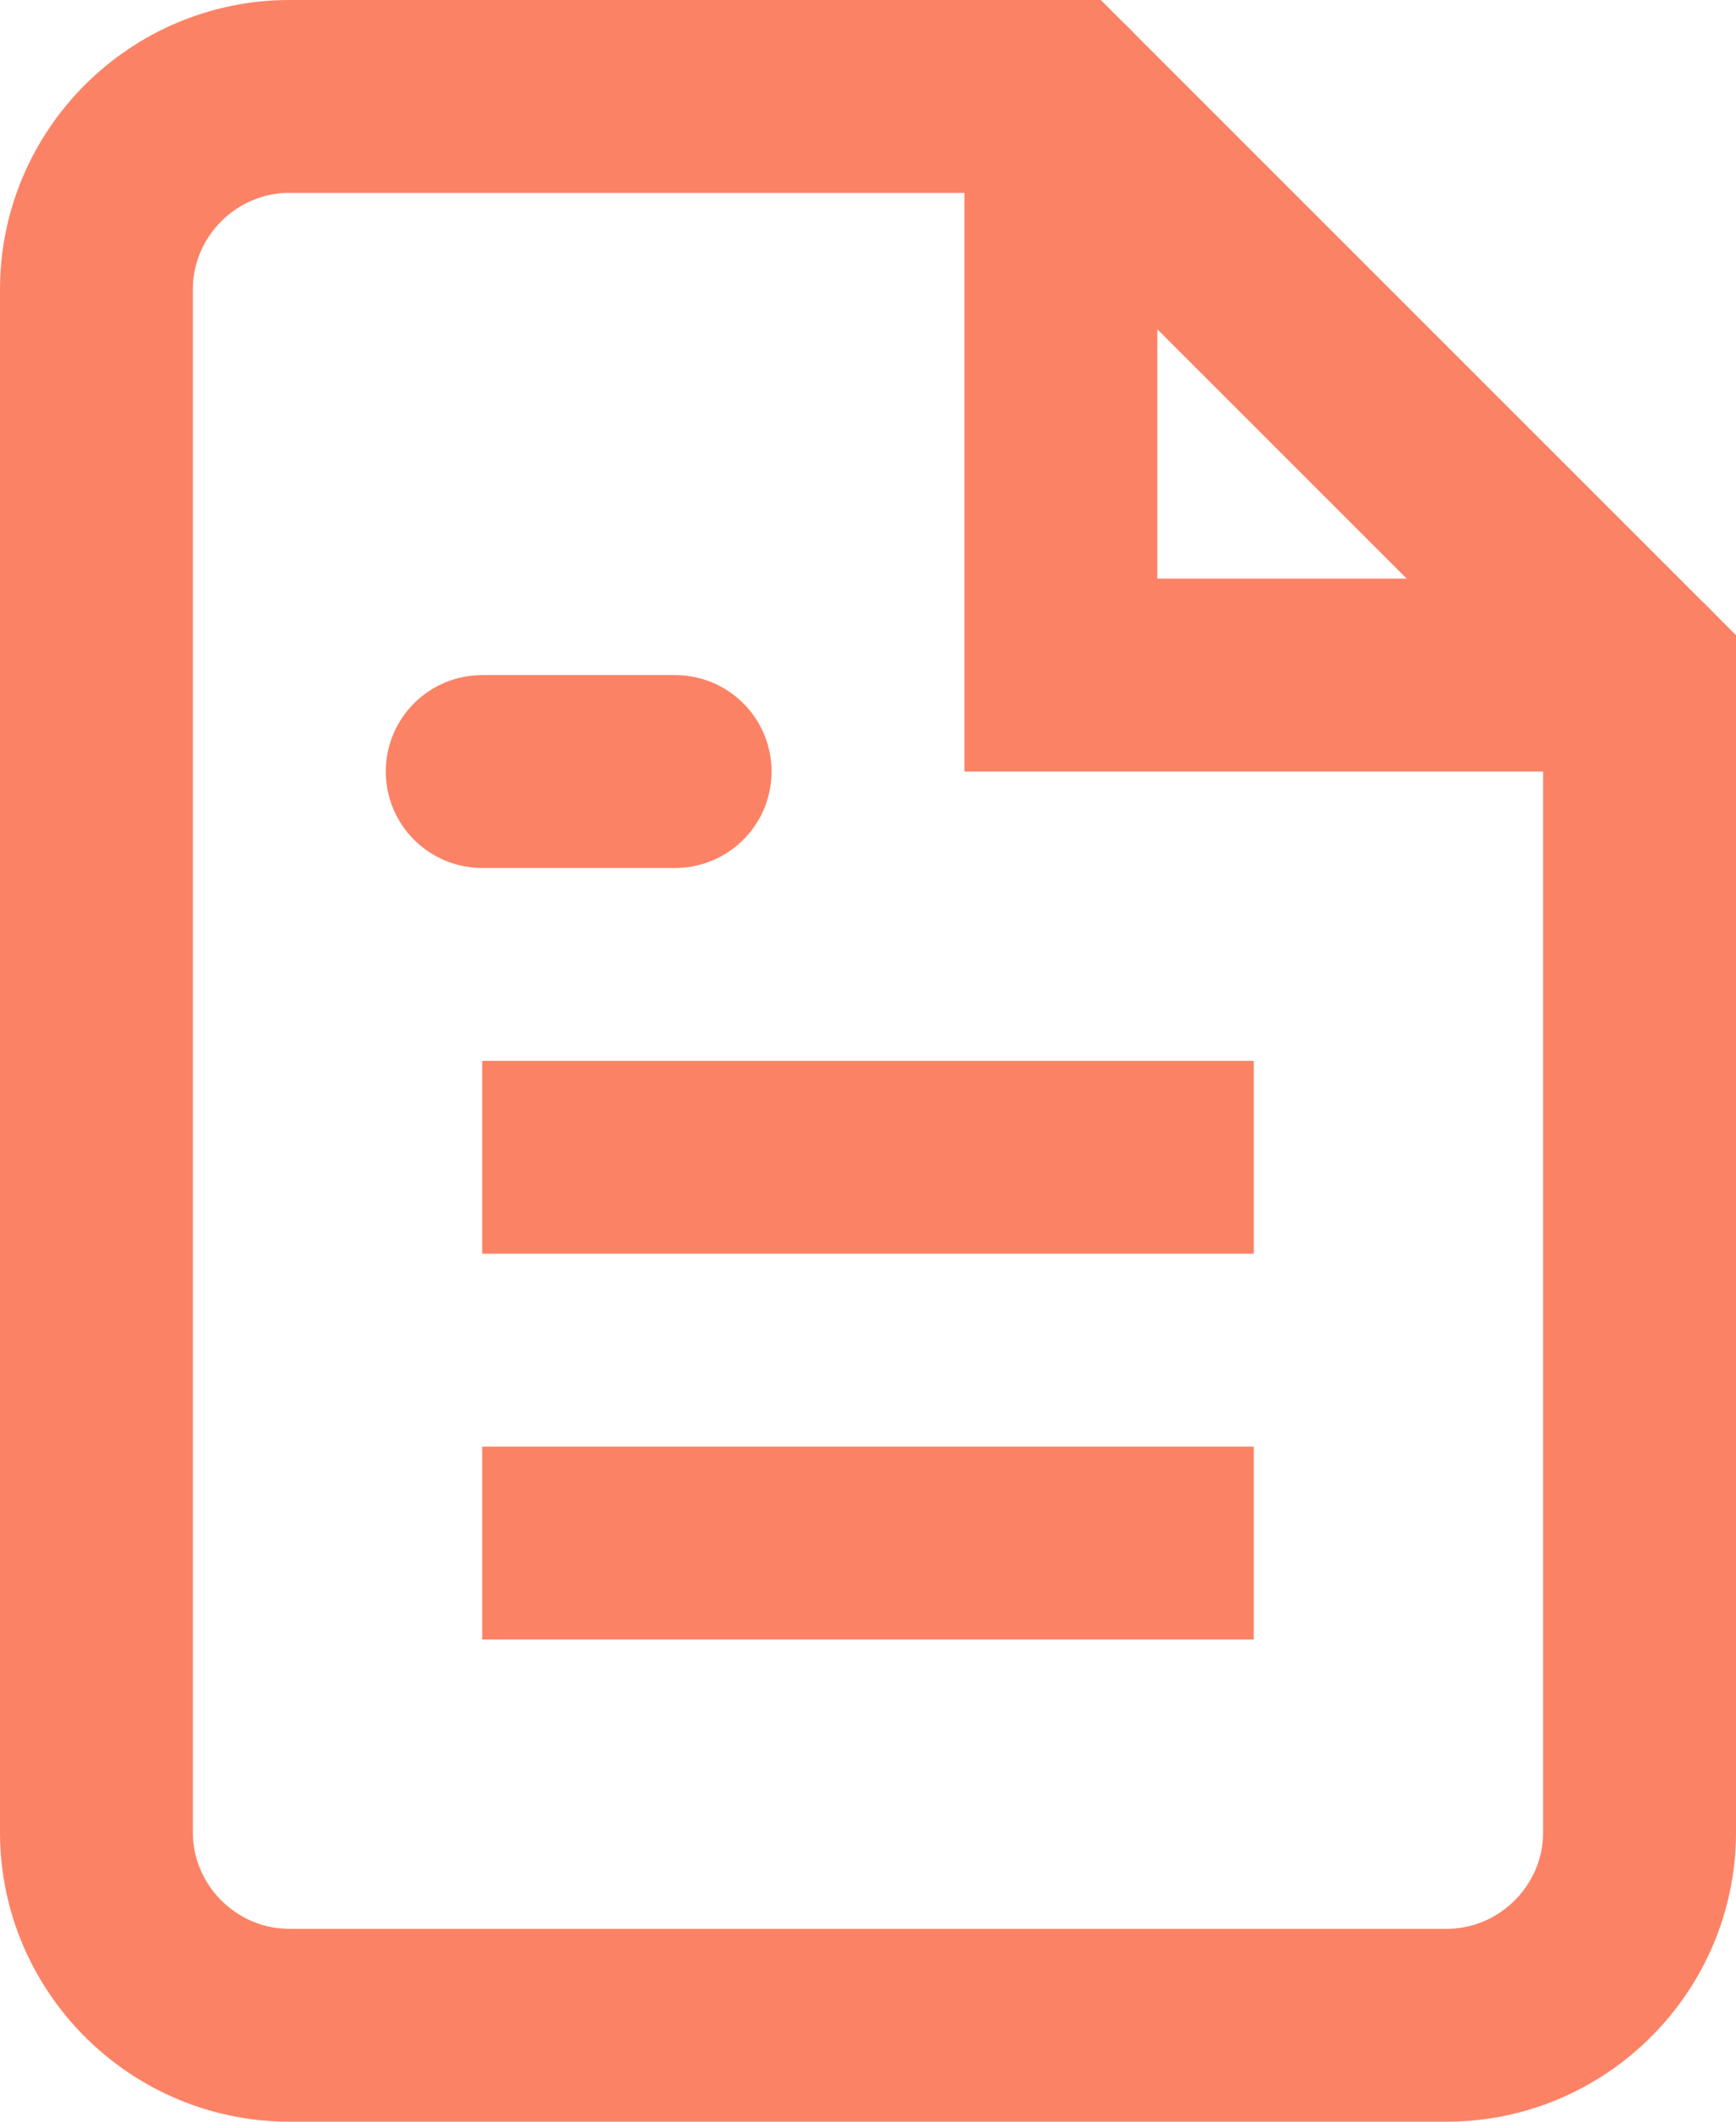 <svg width="18" height="22" viewBox="0 0 18 22" fill="none" xmlns="http://www.w3.org/2000/svg">
<path d="M11 1H3C1.9 1 1 1.9 1 3V19C1 20.1 1.9 21 3 21H15C16.1 21 17 20.1 17 19V7L11 1Z" stroke="#FC8266" stroke-width="2" stroke-linecap="round"/>
<path d="M11 1V7H17" stroke="#FC8266" stroke-width="2" stroke-linecap="round"/>
<path d="M13 12H5H13Z" stroke="#FC8266" stroke-width="2" stroke-linecap="round"/>
<path d="M13 16H5H13Z" stroke="#FC8266" stroke-width="2" stroke-linecap="round"/>
<path d="M7 8H6H5" stroke="#FC8266" stroke-width="2" stroke-linecap="round"/>
</svg>
